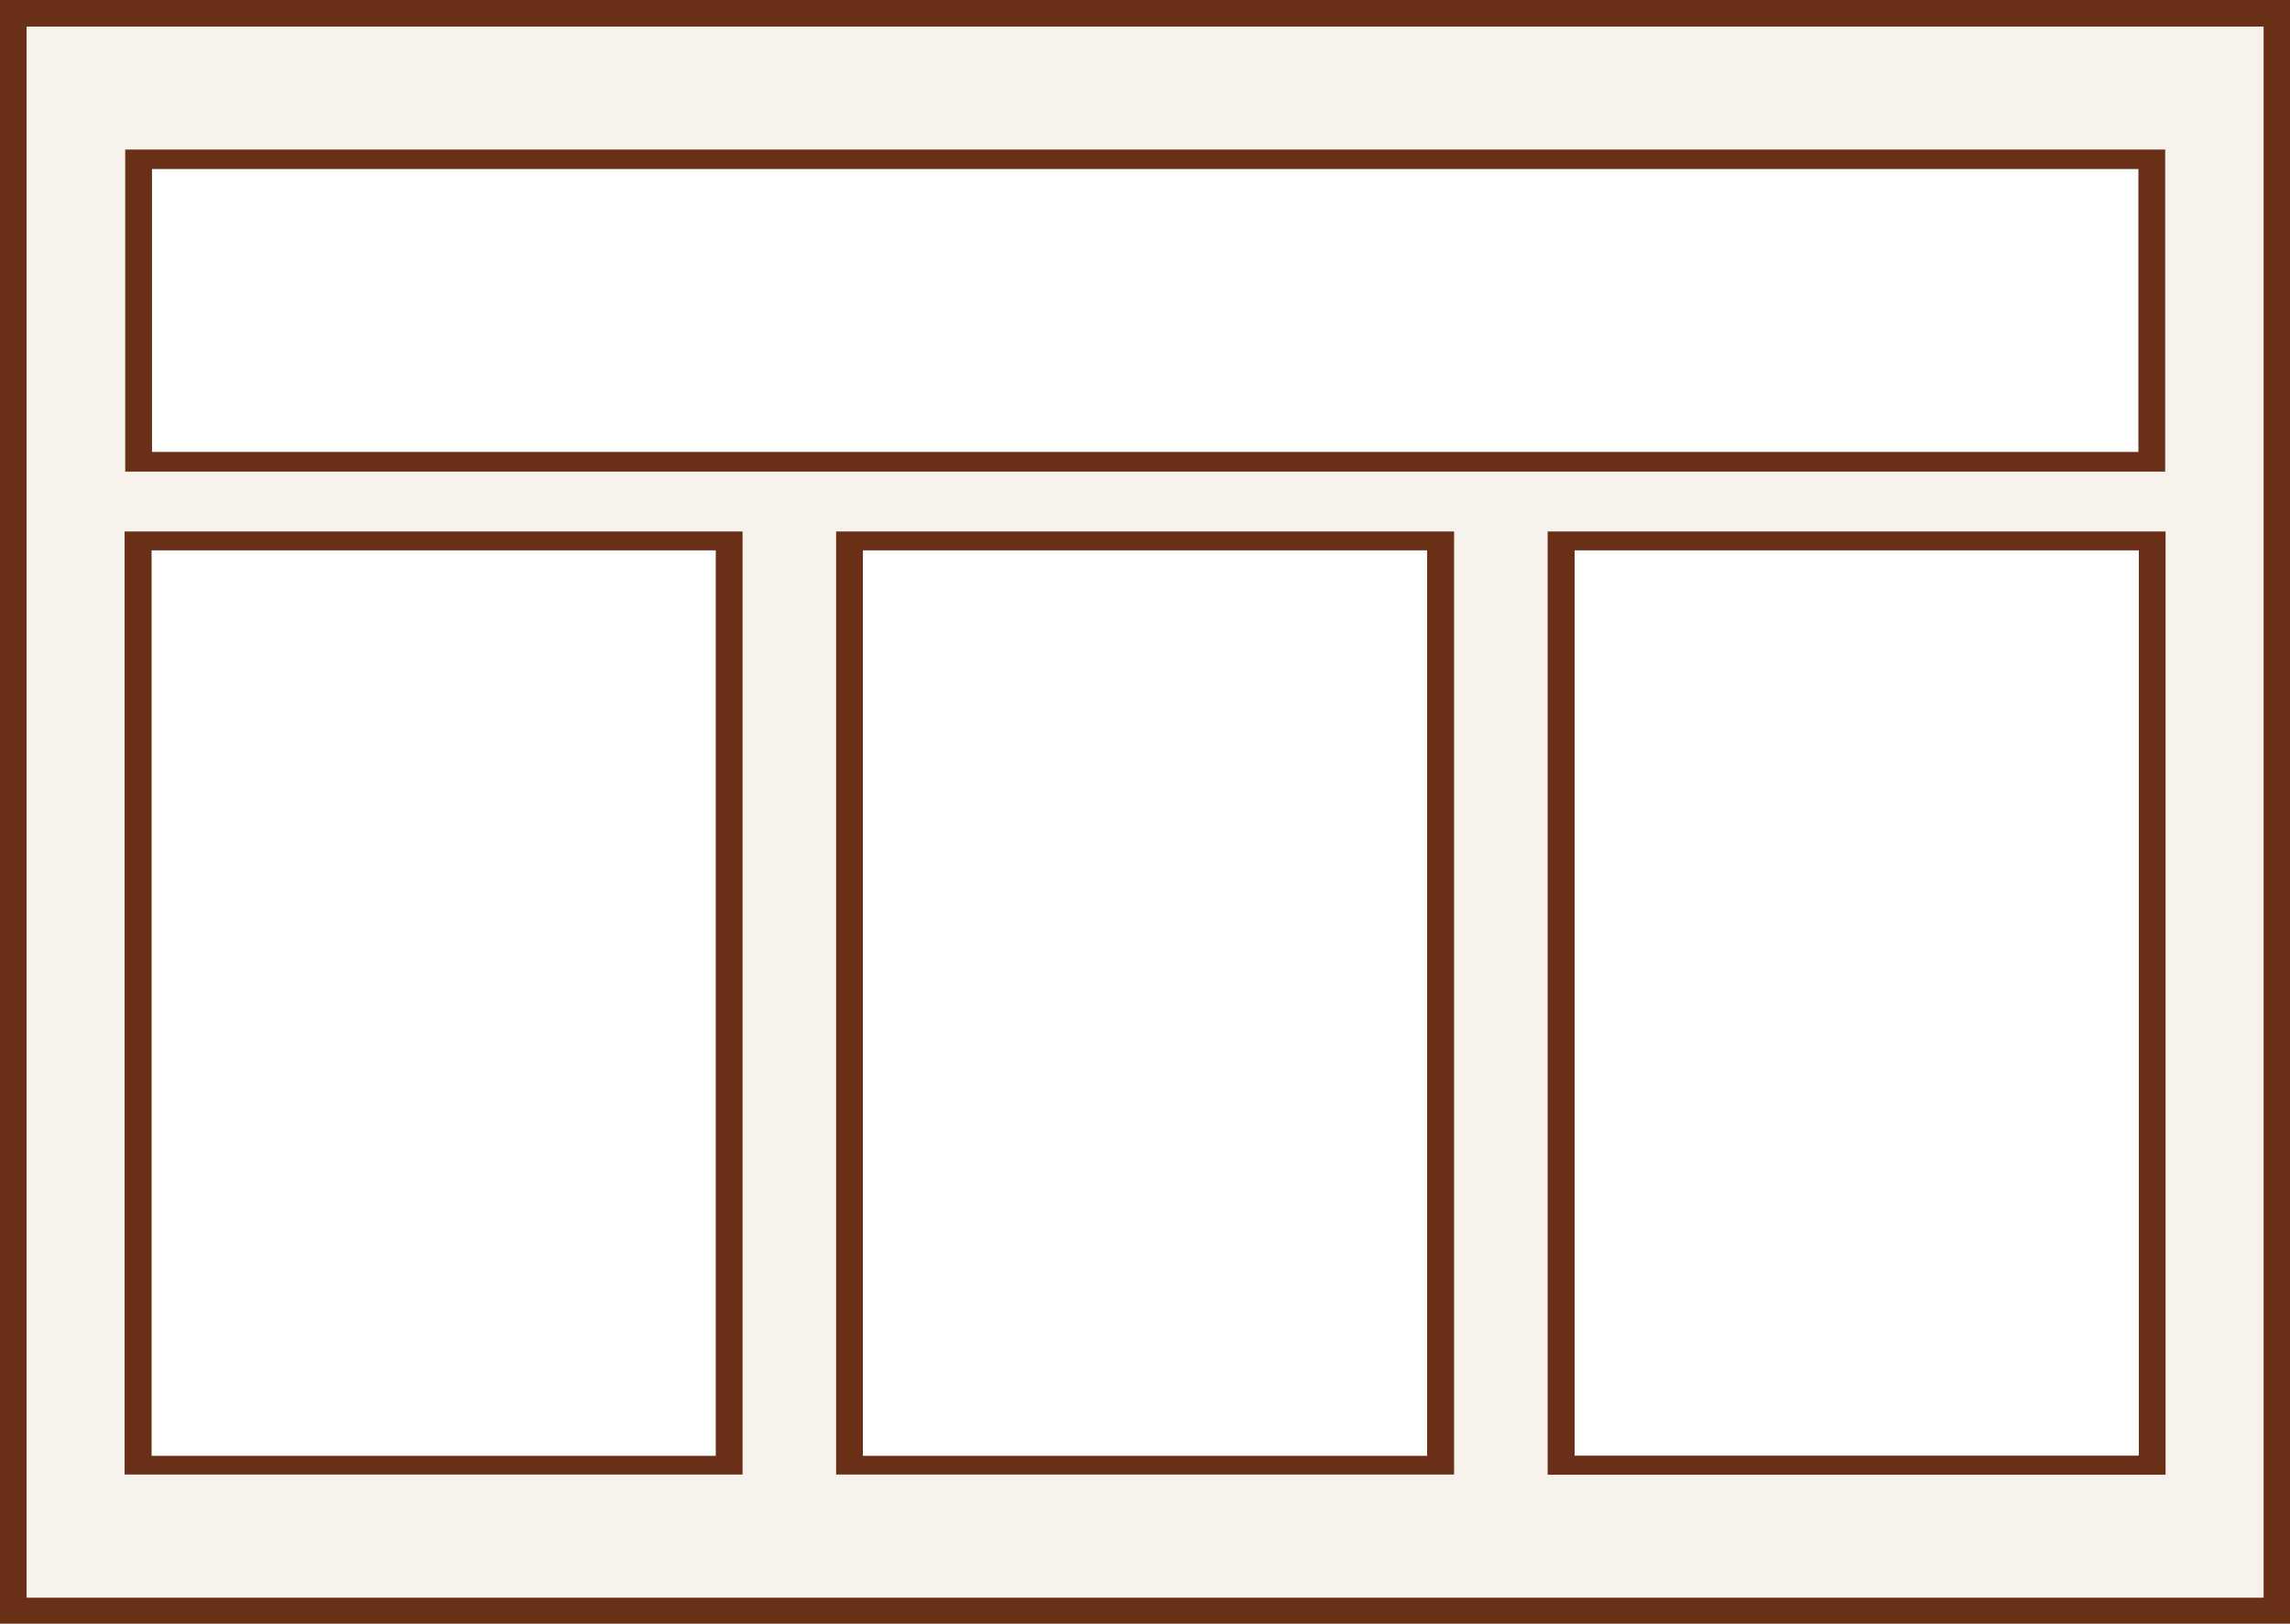 <svg xmlns="http://www.w3.org/2000/svg" width="112.84" height="80.01" viewBox="0 0 112.84 80.01"><title>три-створки-фрамуга</title><g id="Слой_2" data-name="Слой 2"><g id="Слой_1-2" data-name="Слой 1"><rect width="112.84" height="80.01" fill="#692f17"/><rect x="1.31" y="1.31" width="110.23" height="77.42" fill="#f7f2ec"/><rect x="6.14" y="26.19" width="30.45" height="46.47" fill="#692f17"/><rect x="7.47" y="27.12" width="27.8" height="44.62" fill="#fff"/><rect x="41.2" y="26.19" width="30.45" height="46.47" fill="#692f17"/><rect x="42.52" y="27.12" width="27.8" height="44.62" fill="#fff"/><rect x="76.26" y="26.19" width="30.45" height="46.48" fill="#692f17"/><rect x="77.59" y="27.12" width="27.8" height="44.61" fill="#fff"/><rect x="6.17" y="7.37" width="100.52" height="15.87" fill="#692f17"/><rect x="7.49" y="8.33" width="97.88" height="13.94" fill="#fff"/></g></g></svg>
